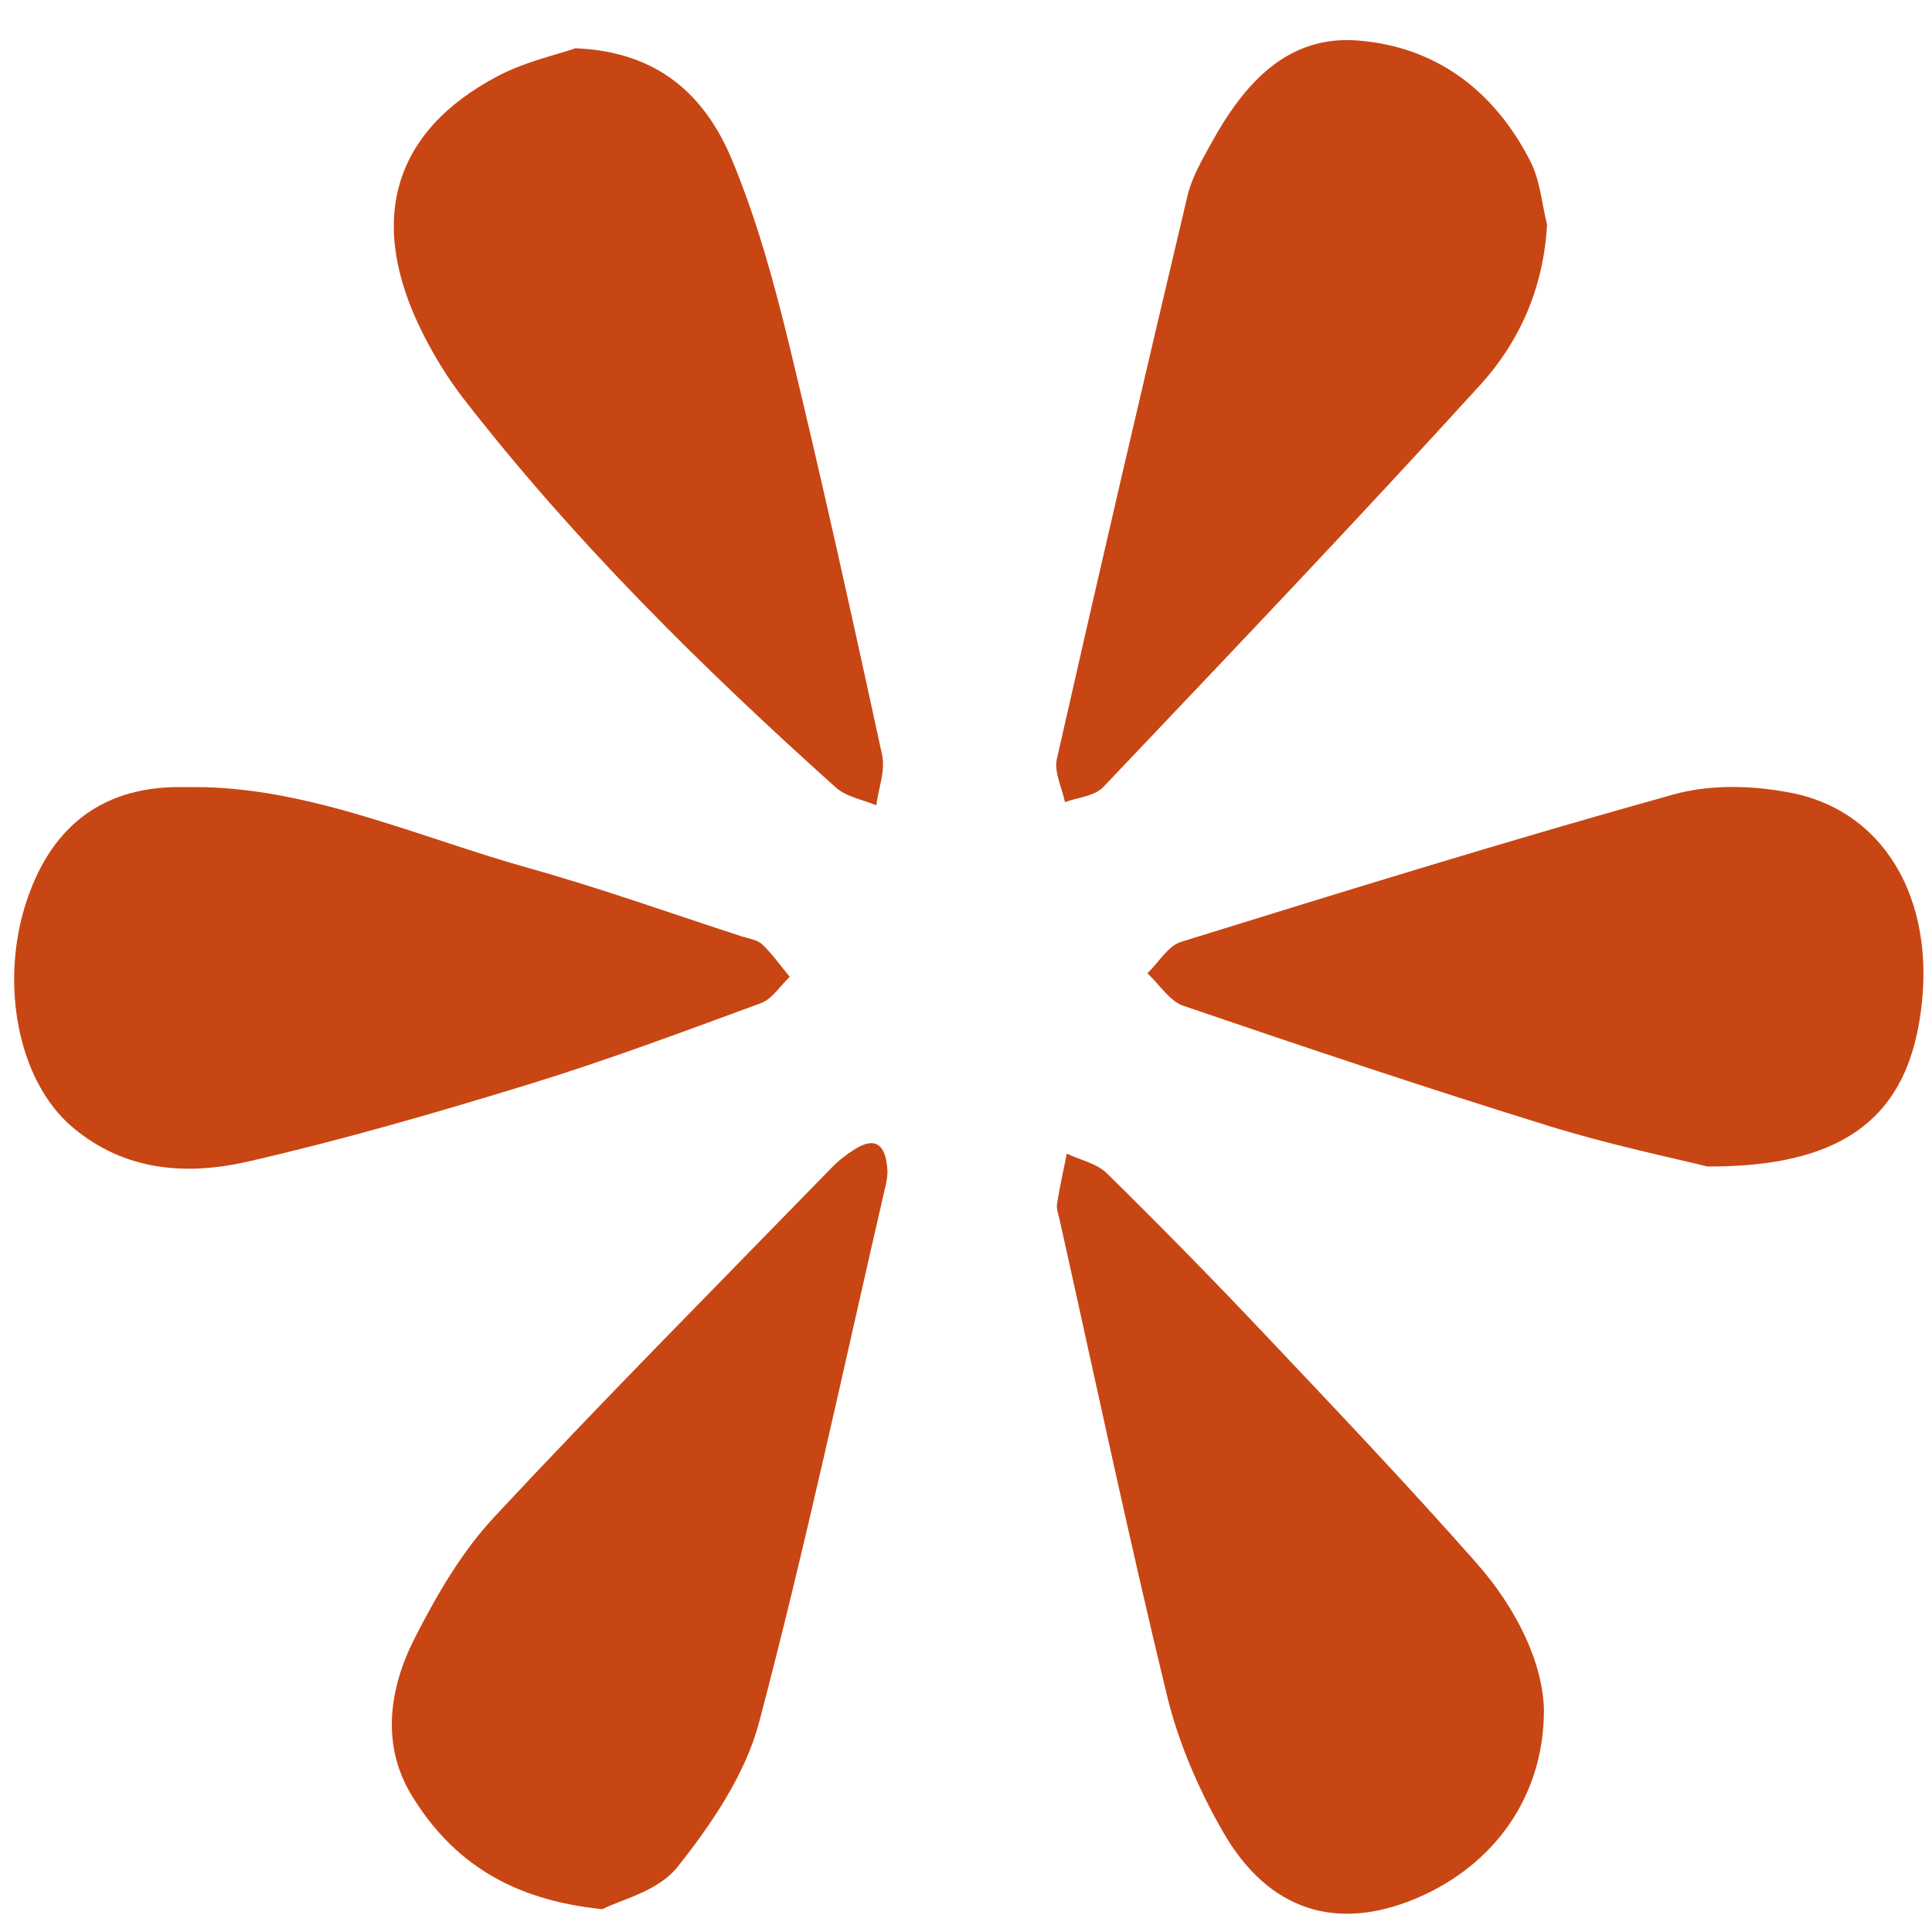 <?xml version="1.0" encoding="UTF-8" standalone="no"?>
<!-- Created with Inkscape (http://www.inkscape.org/) -->

<svg
   xmlns:dc="http://purl.org/dc/elements/1.1/"
   xmlns:cc="http://creativecommons.org/ns#"
   xmlns:rdf="http://www.w3.org/1999/02/22-rdf-syntax-ns#"
   xmlns:svg="http://www.w3.org/2000/svg"
   xmlns="http://www.w3.org/2000/svg"
   xmlns:sodipodi="http://sodipodi.sourceforge.net/DTD/sodipodi-0.dtd"
   xmlns:inkscape="http://www.inkscape.org/namespaces/inkscape"
   width="1000"
   height="1000"
   id="svg3365"
   version="1.1"
   inkscape:version="0.91 r13725"
   viewBox="0 0 1000 1000"
   sodipodi:docname="destination_view_point.svg">
  <defs
     id="defs3367" />
  <sodipodi:namedview
     id="base"
     pagecolor="#ffffff"
     bordercolor="#666666"
     borderopacity="1.0"
     inkscape:pageopacity="0.0"
     inkscape:pageshadow="2"
     inkscape:zoom="0.5"
     inkscape:cx="6.3954416"
     inkscape:cy="498.50736"
     inkscape:current-layer="layer1"
     showgrid="true"
     inkscape:grid-bbox="true"
     inkscape:document-units="px"
     inkscape:window-width="1920"
     inkscape:window-height="1018"
     inkscape:window-x="-8"
     inkscape:window-y="-8"
     inkscape:window-maximized="1" />
  <g
     id="layer1"
     inkscape:label="Layer 1"
     inkscape:groupmode="layer"
     transform="translate(0,968)">
    <g
       transform="matrix(37.637,0,0,40.731,-100.686,-1129.935)"
       id="g6"
       style="fill:#c84614;fill-opacity:1;stroke:none">
      <path
         style="clip-rule:evenodd;fill:#c84614;fill-opacity:1;fill-rule:evenodd;stroke:none"
         inkscape:connector-curvature="0"
         d="m 5.491,13.979 c 1.533,0.038 2.977,0.646 4.47,1.032 0.982,0.254 1.947,0.574 2.919,0.865 0.095,0.028 0.209,0.041 0.279,0.102 0.139,0.122 0.252,0.272 0.377,0.411 -0.131,0.114 -0.243,0.282 -0.395,0.334 -1.055,0.358 -2.11,0.724 -3.181,1.028 C 8.681,18.114 7.394,18.459 6.093,18.735 5.252,18.914 4.394,18.866 3.667,18.296 2.922,17.711 2.662,16.464 3.046,15.412 3.4,14.442 4.126,13.96 5.199,13.978 c 0.084,10e-4 0.168,10e-4 0.292,10e-4 z"
         id="path8" />
      <path
         style="clip-rule:evenodd;fill:#c84614;fill-opacity:1;fill-rule:evenodd;stroke:none"
         inkscape:connector-curvature="0"
         d="m 26.154,18.799 c -0.457,-0.106 -1.338,-0.273 -2.196,-0.52 -1.678,-0.48 -3.345,-0.997 -5.009,-1.522 -0.189,-0.06 -0.33,-0.271 -0.494,-0.413 0.154,-0.138 0.286,-0.35 0.464,-0.4 2.253,-0.645 4.505,-1.29 6.773,-1.873 0.514,-0.132 1.104,-0.115 1.632,-0.017 1.337,0.251 2.024,1.466 1.74,2.938 -0.232,1.201 -1.07,1.816 -2.91,1.807 z"
         id="path10" />
      <path
         style="clip-rule:evenodd;fill:#c84614;fill-opacity:1;fill-rule:evenodd;stroke:none"
         inkscape:connector-curvature="0"
         d="M 10.961,28.237 C 9.715,28.122 8.9,27.64 8.34,26.796 7.913,26.152 8.026,25.433 8.376,24.797 c 0.302,-0.548 0.649,-1.1 1.089,-1.536 1.523,-1.511 3.094,-2.971 4.649,-4.448 0.096,-0.091 0.205,-0.17 0.319,-0.235 0.307,-0.176 0.429,-0.027 0.446,0.273 0.004,0.064 -0.011,0.133 -0.026,0.197 -0.569,2.273 -1.094,4.561 -1.738,6.813 -0.192,0.67 -0.658,1.298 -1.122,1.839 -0.271,0.315 -0.787,0.417 -1.032,0.537 z"
         id="path12" />
      <path
         style="clip-rule:evenodd;fill:#c84614;fill-opacity:1;fill-rule:evenodd;stroke:none"
         inkscape:connector-curvature="0"
         d="m 10.589,4.589 c 1.149,0.043 1.792,0.607 2.162,1.438 0.33,0.738 0.566,1.525 0.772,2.31 0.456,1.737 0.873,3.485 1.284,5.234 0.046,0.195 -0.051,0.425 -0.081,0.638 C 14.538,14.136 14.314,14.104 14.166,13.98 12.333,12.459 10.575,10.859 9.04,9.03 8.829,8.776 8.643,8.495 8.485,8.204 7.719,6.79 8.074,5.648 9.518,4.944 9.899,4.758 10.33,4.673 10.589,4.589 Z"
         id="path14" />
      <path
         style="clip-rule:evenodd;fill:#c84614;fill-opacity:1;fill-rule:evenodd;stroke:none"
         inkscape:connector-curvature="0"
         d="m 23.951,6.83 c -0.048,0.808 -0.384,1.493 -0.912,2.03 -1.705,1.731 -3.449,3.423 -5.191,5.117 -0.122,0.119 -0.35,0.131 -0.527,0.192 -0.041,-0.183 -0.152,-0.383 -0.112,-0.546 0.585,-2.39 1.186,-4.776 1.797,-7.159 0.061,-0.236 0.201,-0.457 0.328,-0.67 0.457,-0.769 1.054,-1.376 2.022,-1.303 1.046,0.079 1.854,0.611 2.366,1.535 0.132,0.237 0.156,0.534 0.229,0.804 z"
         id="path16" />
      <path
         style="clip-rule:evenodd;fill:#c84614;fill-opacity:1;fill-rule:evenodd;stroke:none"
         inkscape:connector-curvature="0"
         d="m 23.908,25.71 c -0.001,1.104 -0.694,1.968 -1.737,2.382 -1.104,0.438 -2.051,0.173 -2.68,-0.843 -0.329,-0.53 -0.607,-1.121 -0.766,-1.723 -0.528,-2.01 -0.991,-4.036 -1.479,-6.057 -0.016,-0.064 -0.045,-0.134 -0.034,-0.195 0.036,-0.214 0.088,-0.425 0.134,-0.638 0.188,0.082 0.412,0.123 0.555,0.253 0.739,0.672 1.466,1.356 2.18,2.055 0.976,0.953 1.954,1.905 2.896,2.891 0.55,0.575 0.918,1.266 0.931,1.875 z"
         id="path18" />
    </g>
  </g>
</svg>
